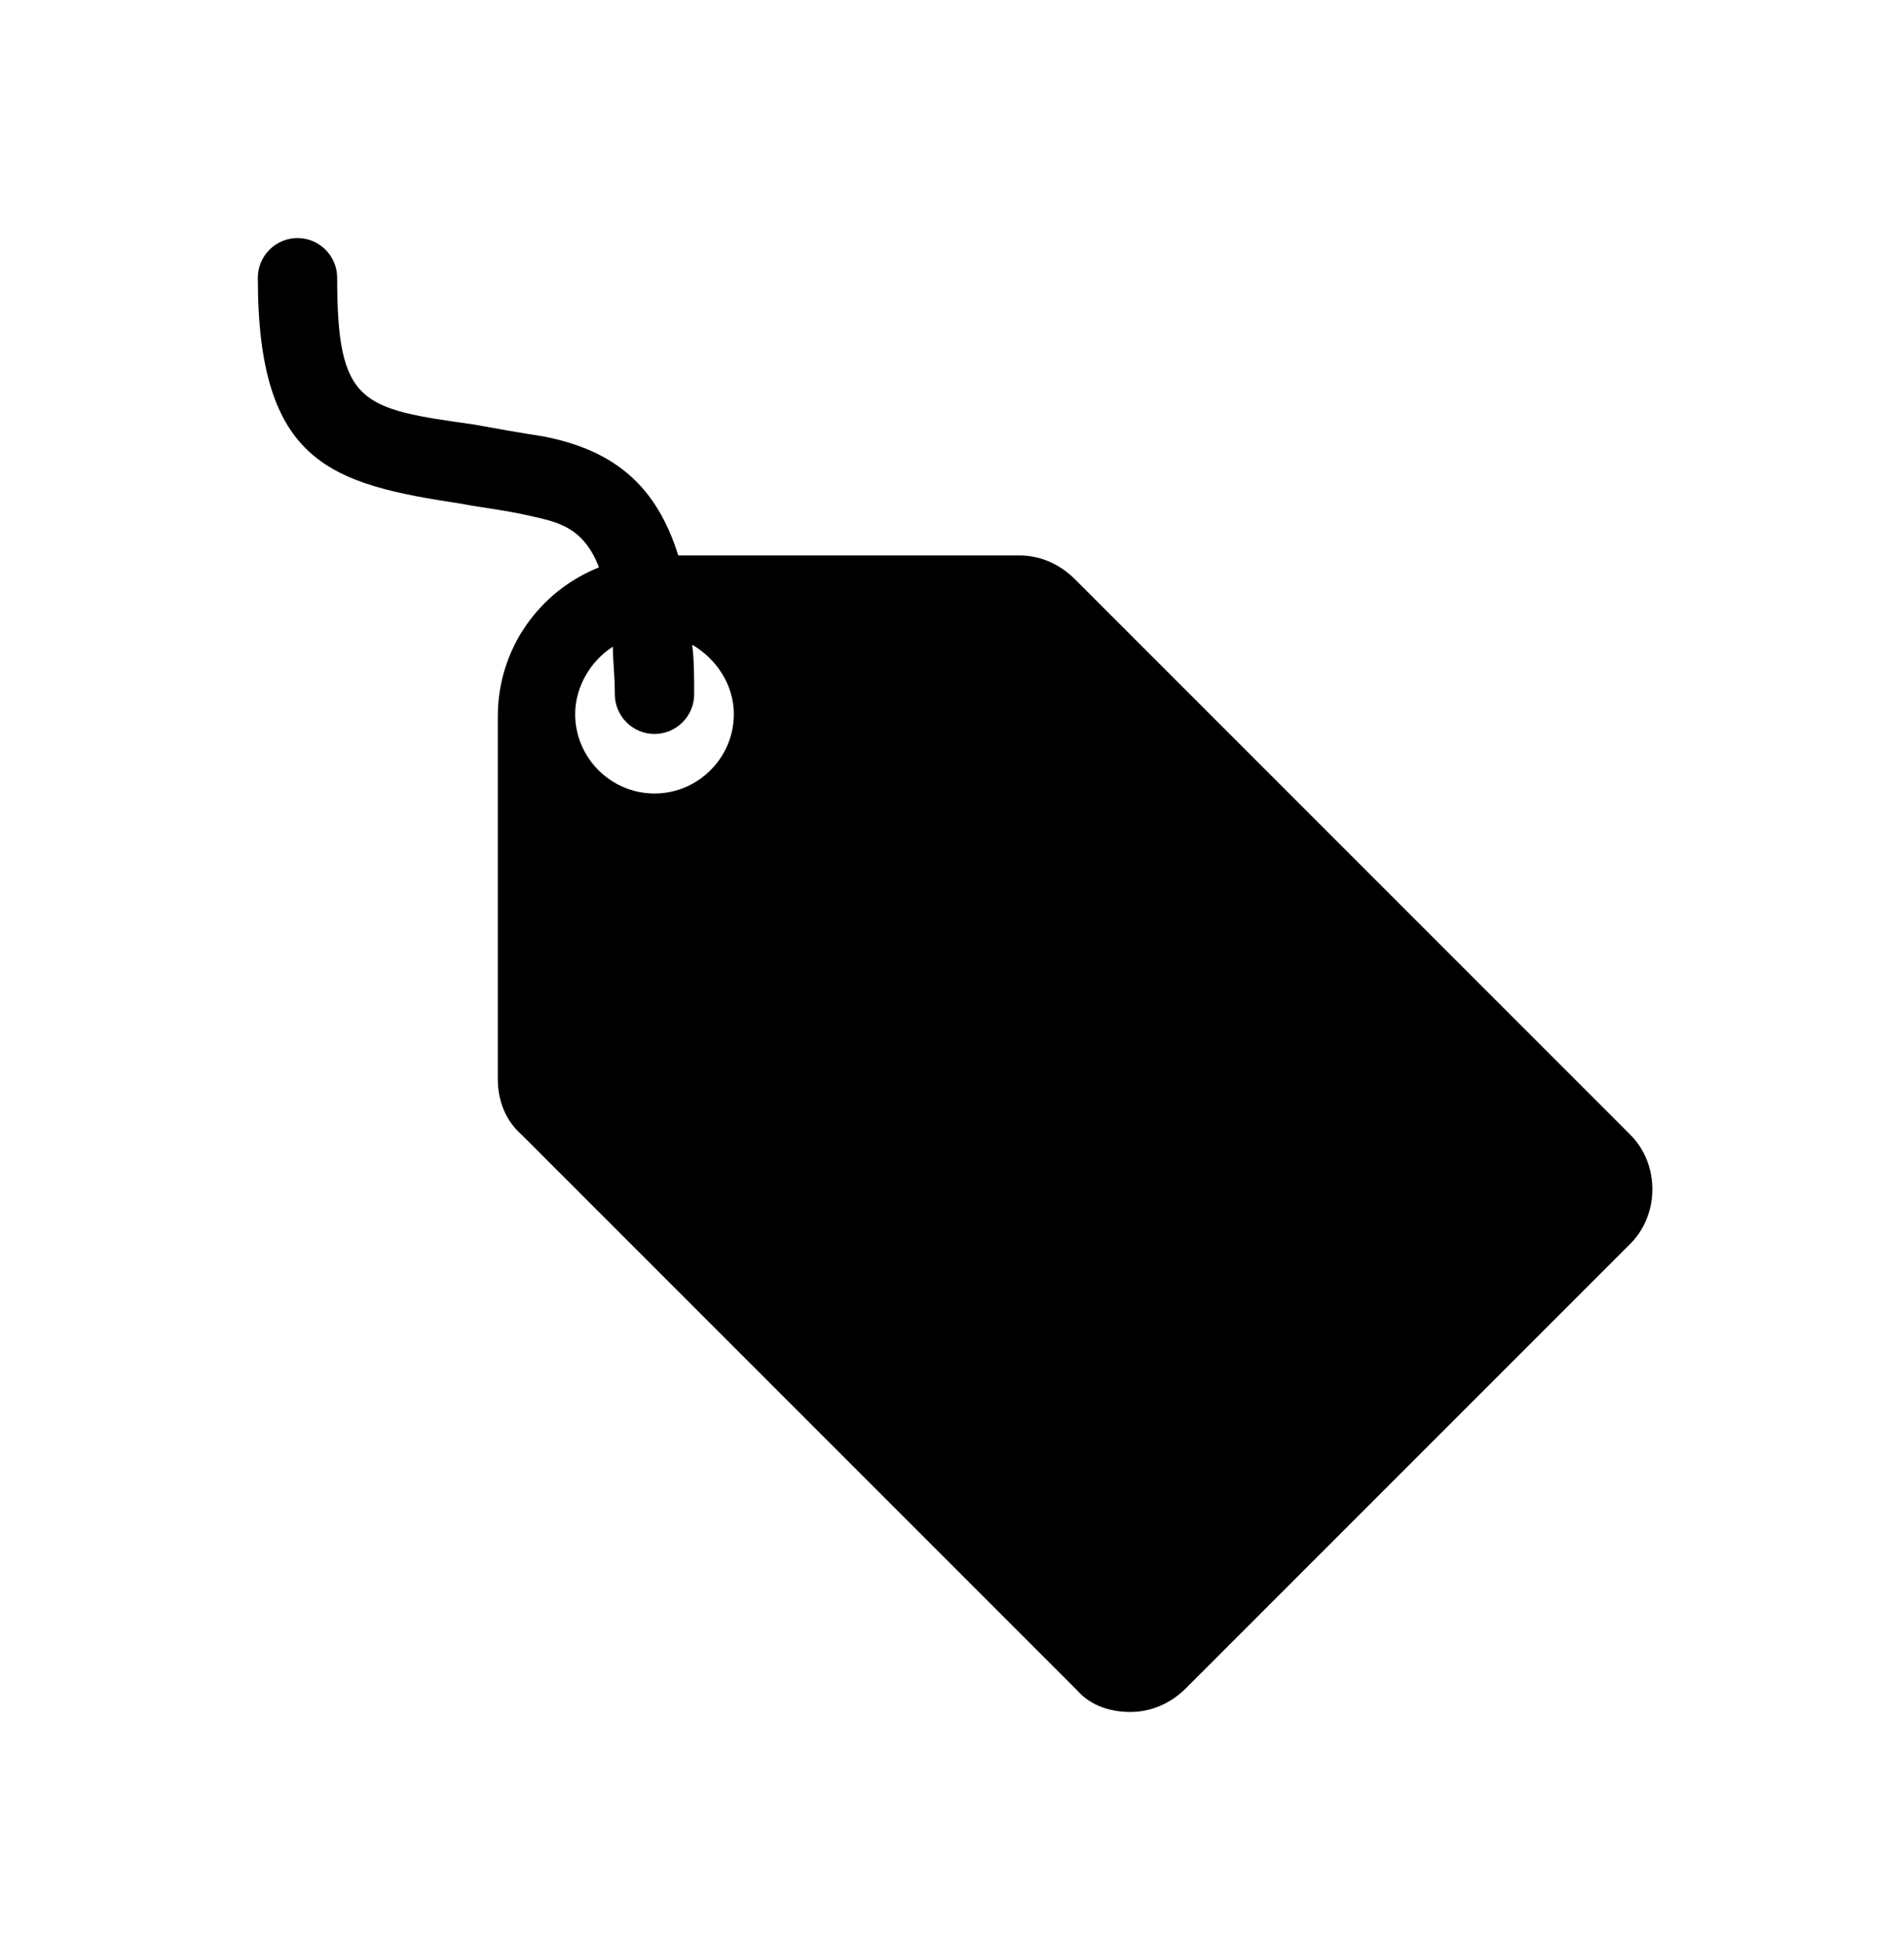 <svg width="96" height="98" xmlns="http://www.w3.org/2000/svg" xmlns:xlink="http://www.w3.org/1999/xlink" xml:space="preserve" overflow="hidden"><g transform="translate(-368 -54)"><g><g><g><g><path d="M401 94C398.8 94 397 92.2 397 90 397 88.6 397.8 87.3 398.9 86.6 398.9 87.3 399 88.1 399 89 399 90.1 399.9 91 401 91 402.1 91 403 90.1 403 89 403 88.1 403 87.3 402.9 86.5 404.1 87.2 405 88.5 405 90 405 92.2 403.2 94 401 94ZM450.2 111.2 422.2 83.2C421.4 82.4 420.4 82 419.4 82L402.2 82C401.1 78.5 399 76.7 395.4 76 394.1 75.8 393 75.6 391.9 75.4 386.2 74.6 385 74.4 385 68 385 66.9 384.1 66 383 66 381.9 66 381 66.9 381 68 381 77.4 384.7 78.4 391.3 79.4 392.3 79.6 393.4 79.7 394.7 80 396 80.3 397.4 80.5 398.2 82.6 395.2 83.8 393.1 86.7 393.1 90.1L393.1 108.4C393.1 109.5 393.5 110.5 394.3 111.2L422.3 139.2C423 140 424 140.3 425 140.3 426 140.3 427 139.9 427.8 139.1L450.1 116.8C451.7 115.3 451.7 112.7 450.2 111.2Z" fill="#000000" fill-rule="nonzero" fill-opacity="1"/></g></g></g></g></g></svg>